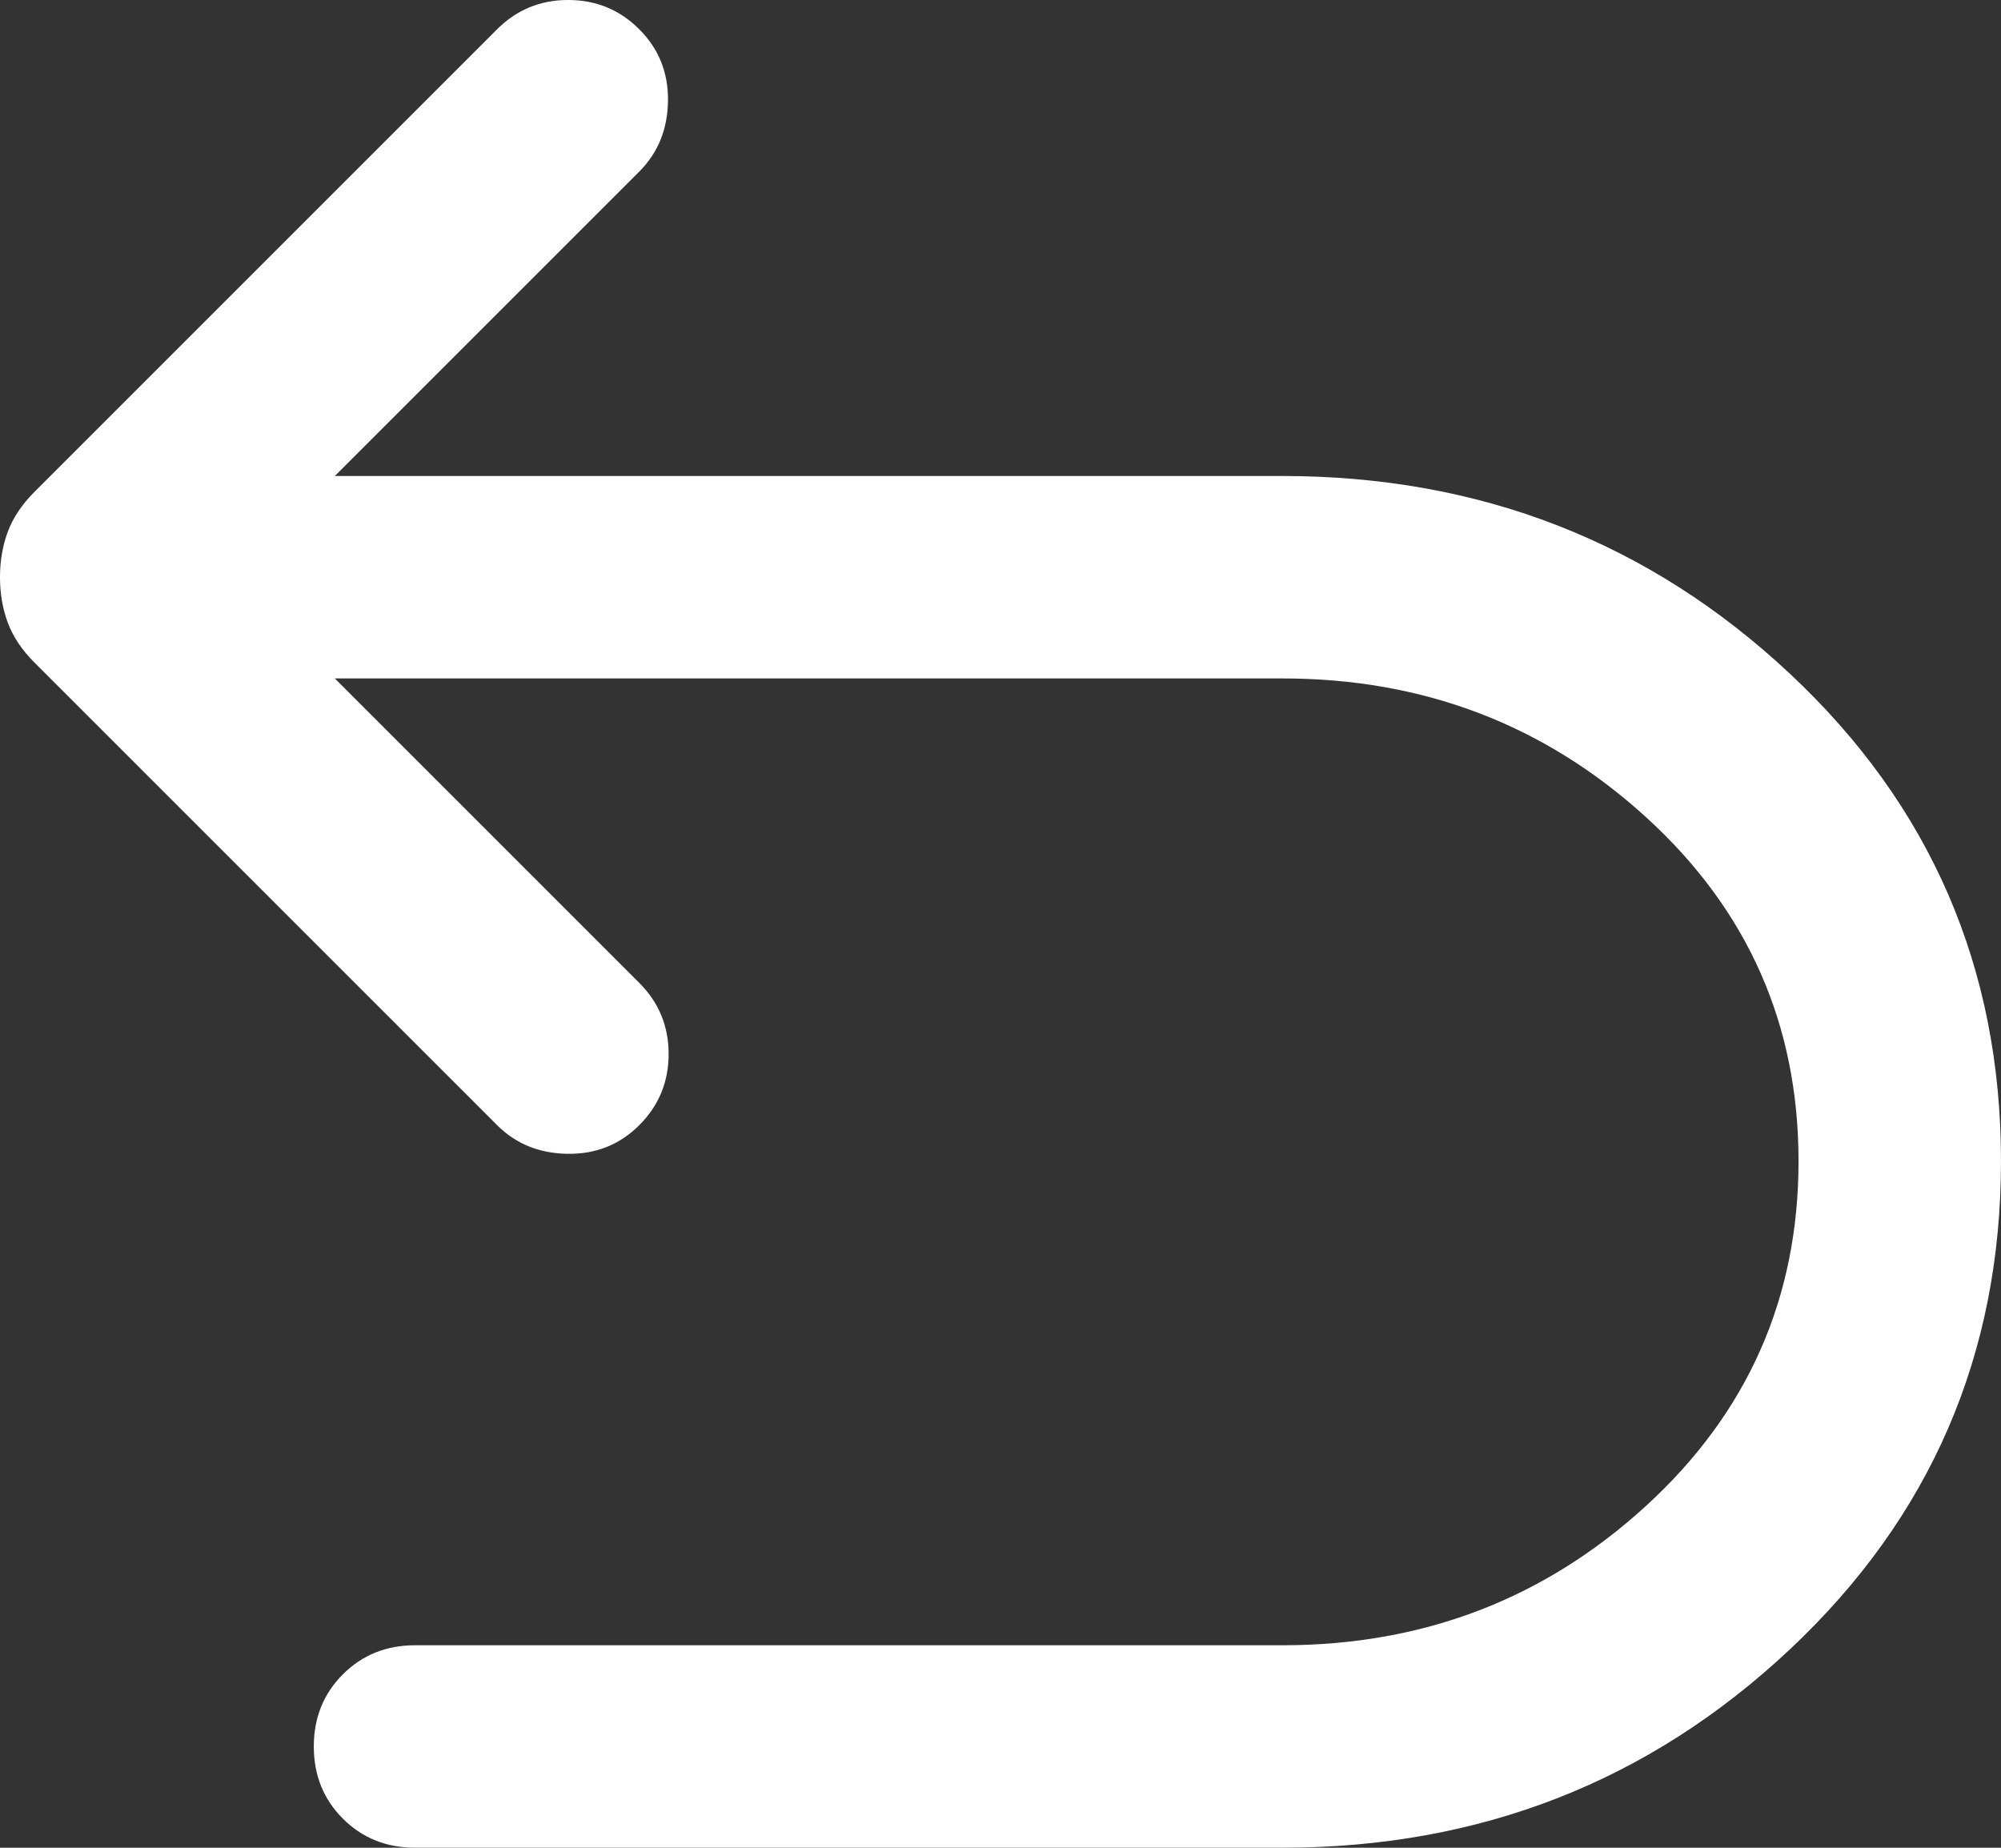<svg xmlns="http://www.w3.org/2000/svg" viewBox="195.08 -767.61 593 547.61" fill="#FFF">
  <rect x="195.08" y="-767.61" width="593" height="547.61" fill="#333333" stroke="none"/>
  <path
    d="M318.077-220.001q-12.769 0-21.384-8.616-8.615-8.615-8.615-21.384t8.615-21.384Q305.308-280 318.077-280h257.078q62.615 0 107.769-41.346 45.154-41.347 45.154-102.116t-45.154-101.923q-45.154-41.154-107.769-41.154H294.306l90.232 90.232q8.692 8.692 8.692 21.076 0 12.385-8.692 21.077-8.692 8.692-21.269 8.5-12.576-.193-20.884-8.5L205.309-571.231q-5.615-5.615-7.923-11.846-2.308-6.23-2.308-13.461T197.386-610q2.308-6.23 7.923-11.846l137.076-137.076q8.693-8.692 21.077-8.692 12.384 0 21.076 8.692t8.5 21.269q-.192 12.576-8.5 20.884l-90.232 90.232h280.849q87.768 0 150.345 58.576 62.576 58.577 62.576 144.499 0 85.923-62.576 144.692-62.577 58.769-150.345 58.769H318.077Z" />
</svg>